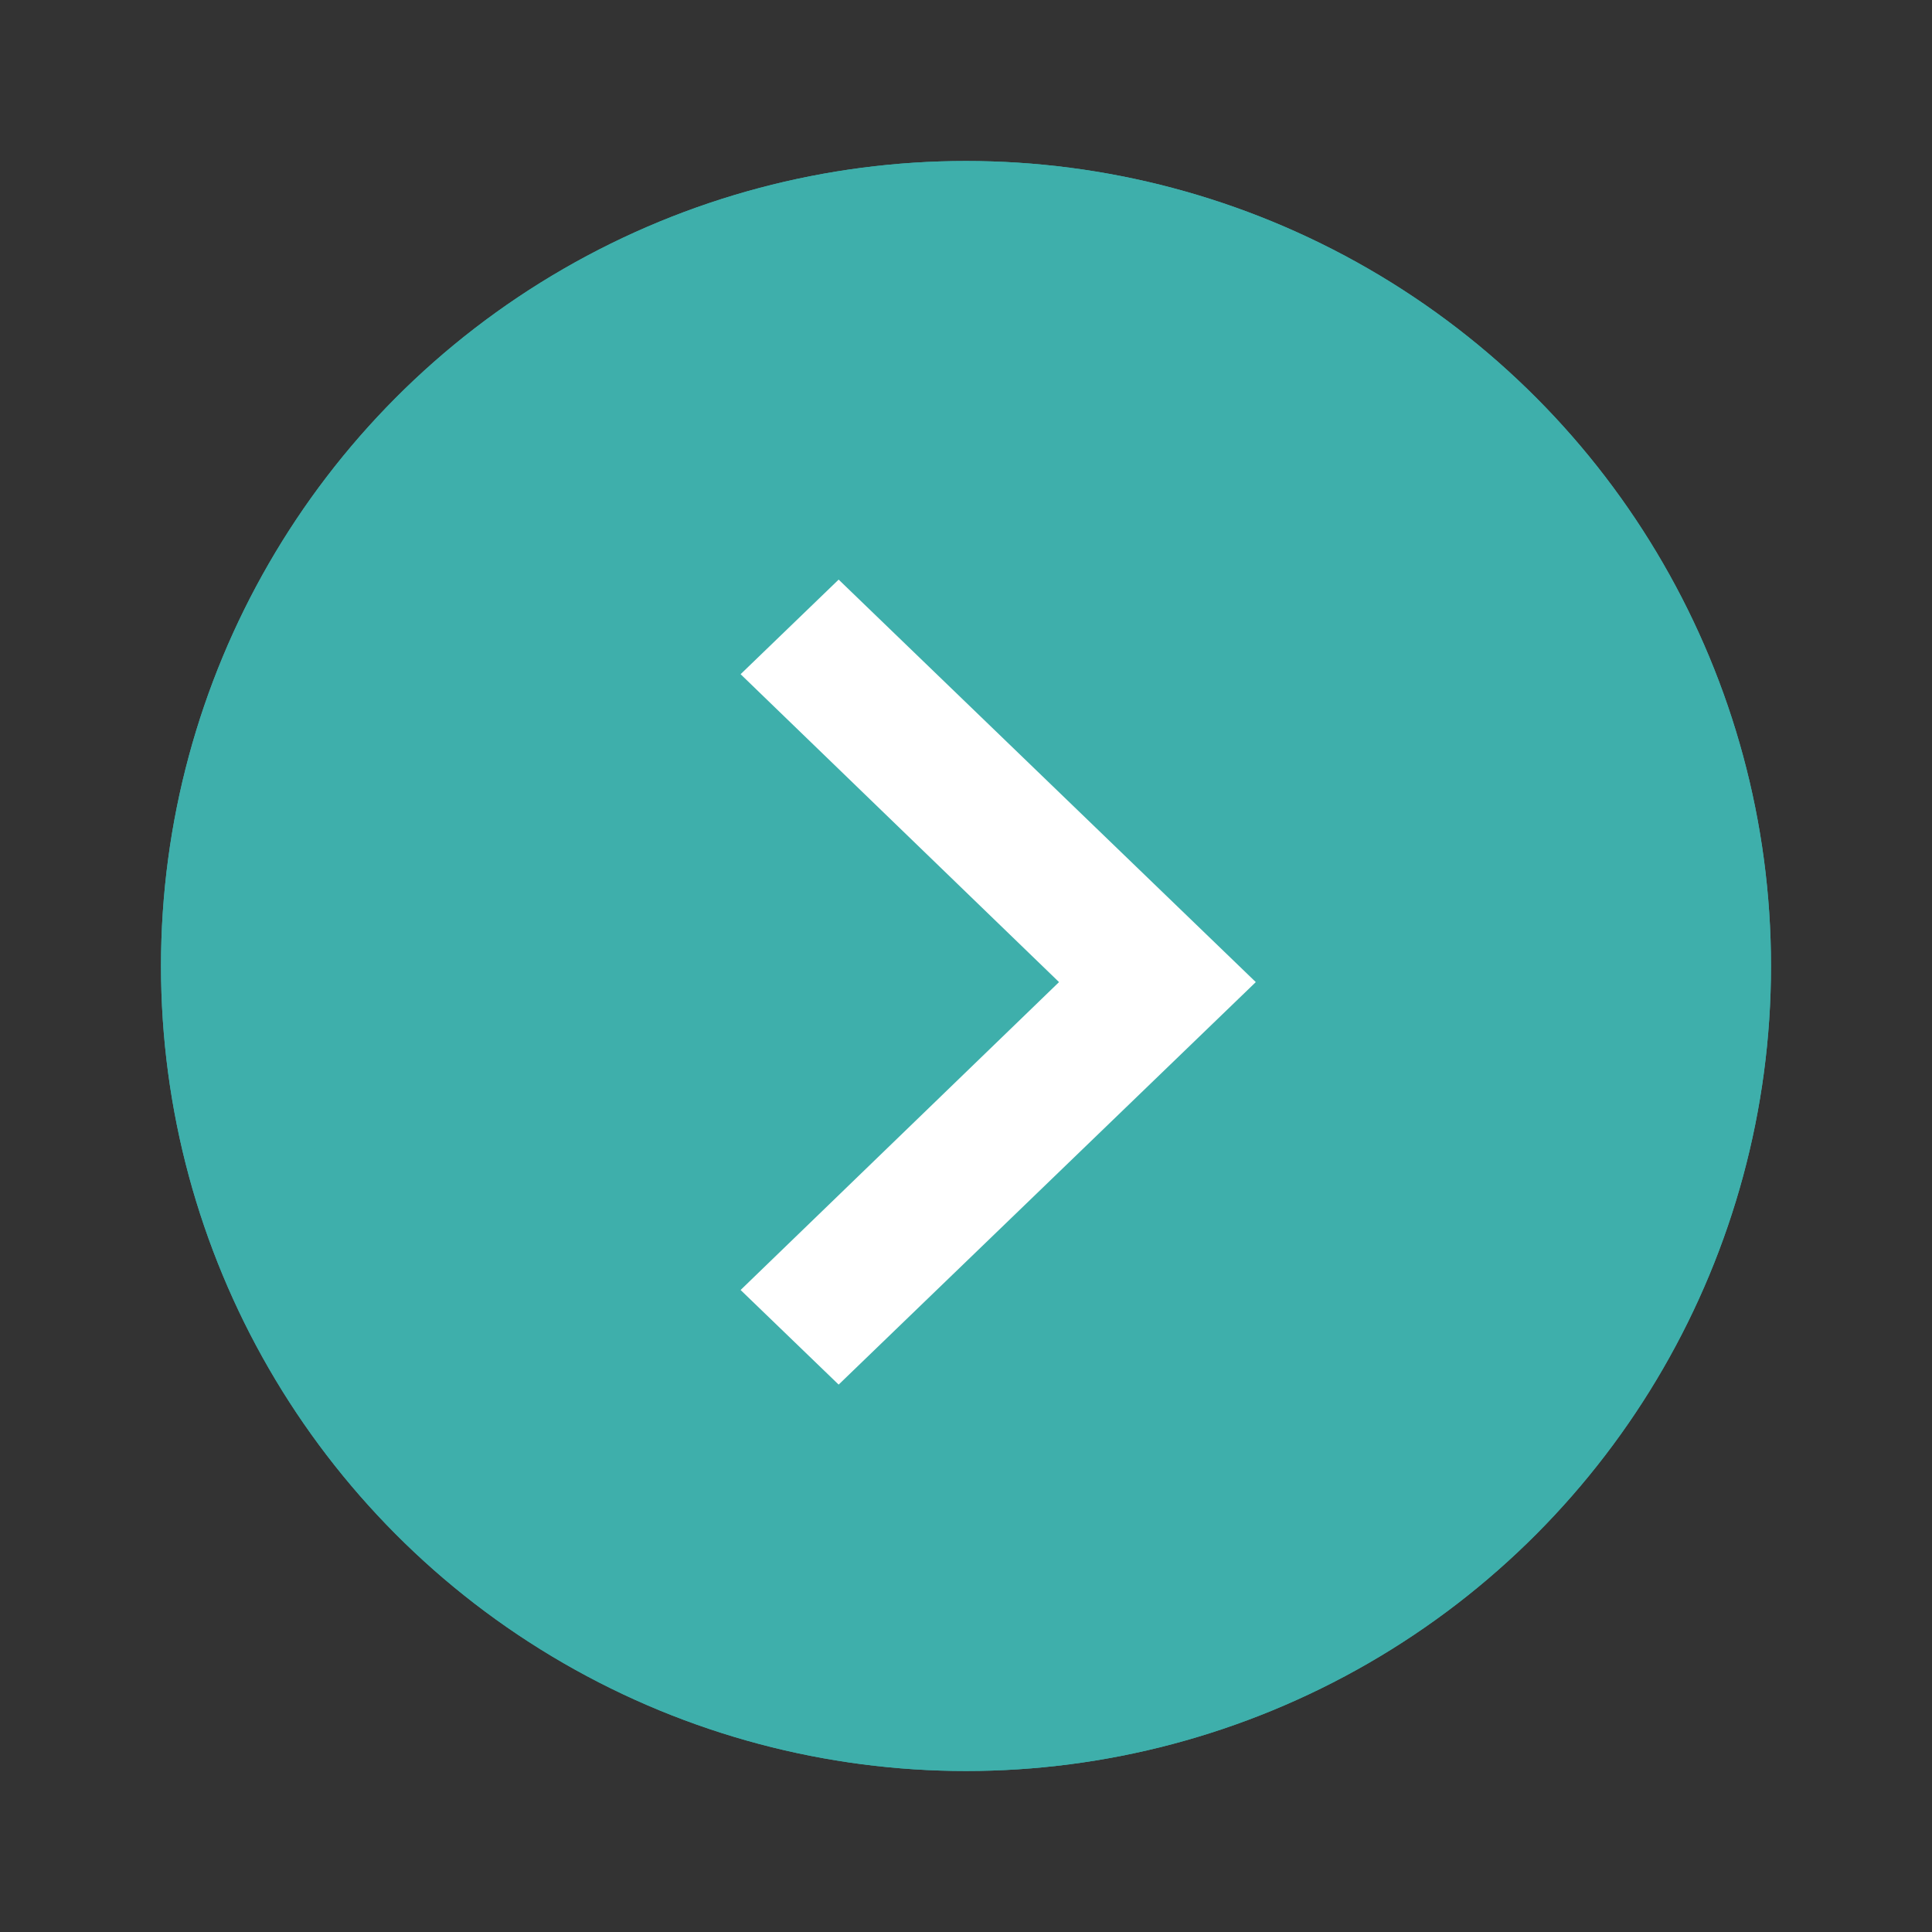 <?xml version="1.0" encoding="UTF-8"?>
<svg width="60px" height="60px" viewBox="0 0 60 60" version="1.1" xmlns="http://www.w3.org/2000/svg" xmlns:xlink="http://www.w3.org/1999/xlink">
    <rect x="0" y="0" width="60" height="60" fill="#333333" stroke="none"/>
    <defs>
        <circle id="path-1" cx="25" cy="25" r="25"></circle>
    </defs>
    <g id="circular_arrow_icon_v2" stroke="none" stroke-width="1" fill="none" fill-rule="evenodd">
        <g id="Group" transform="translate(5, 5)">
            <g id="Oval-2">
                <use fill="#3eafab" fill-rule="evenodd" xlink:href="#path-1"></use>
                <circle stroke="#3eafab" stroke-width="4" cx="25" cy="25" r="23"></circle>
            </g>
            <polygon id="Shape" fill="#FFFFFF" fill-rule="nonzero" points="18 35.062 27.889 25.5 18 15.938 21.045 13 34 25.5 21.045 38"></polygon>
        </g>
    </g>
</svg>